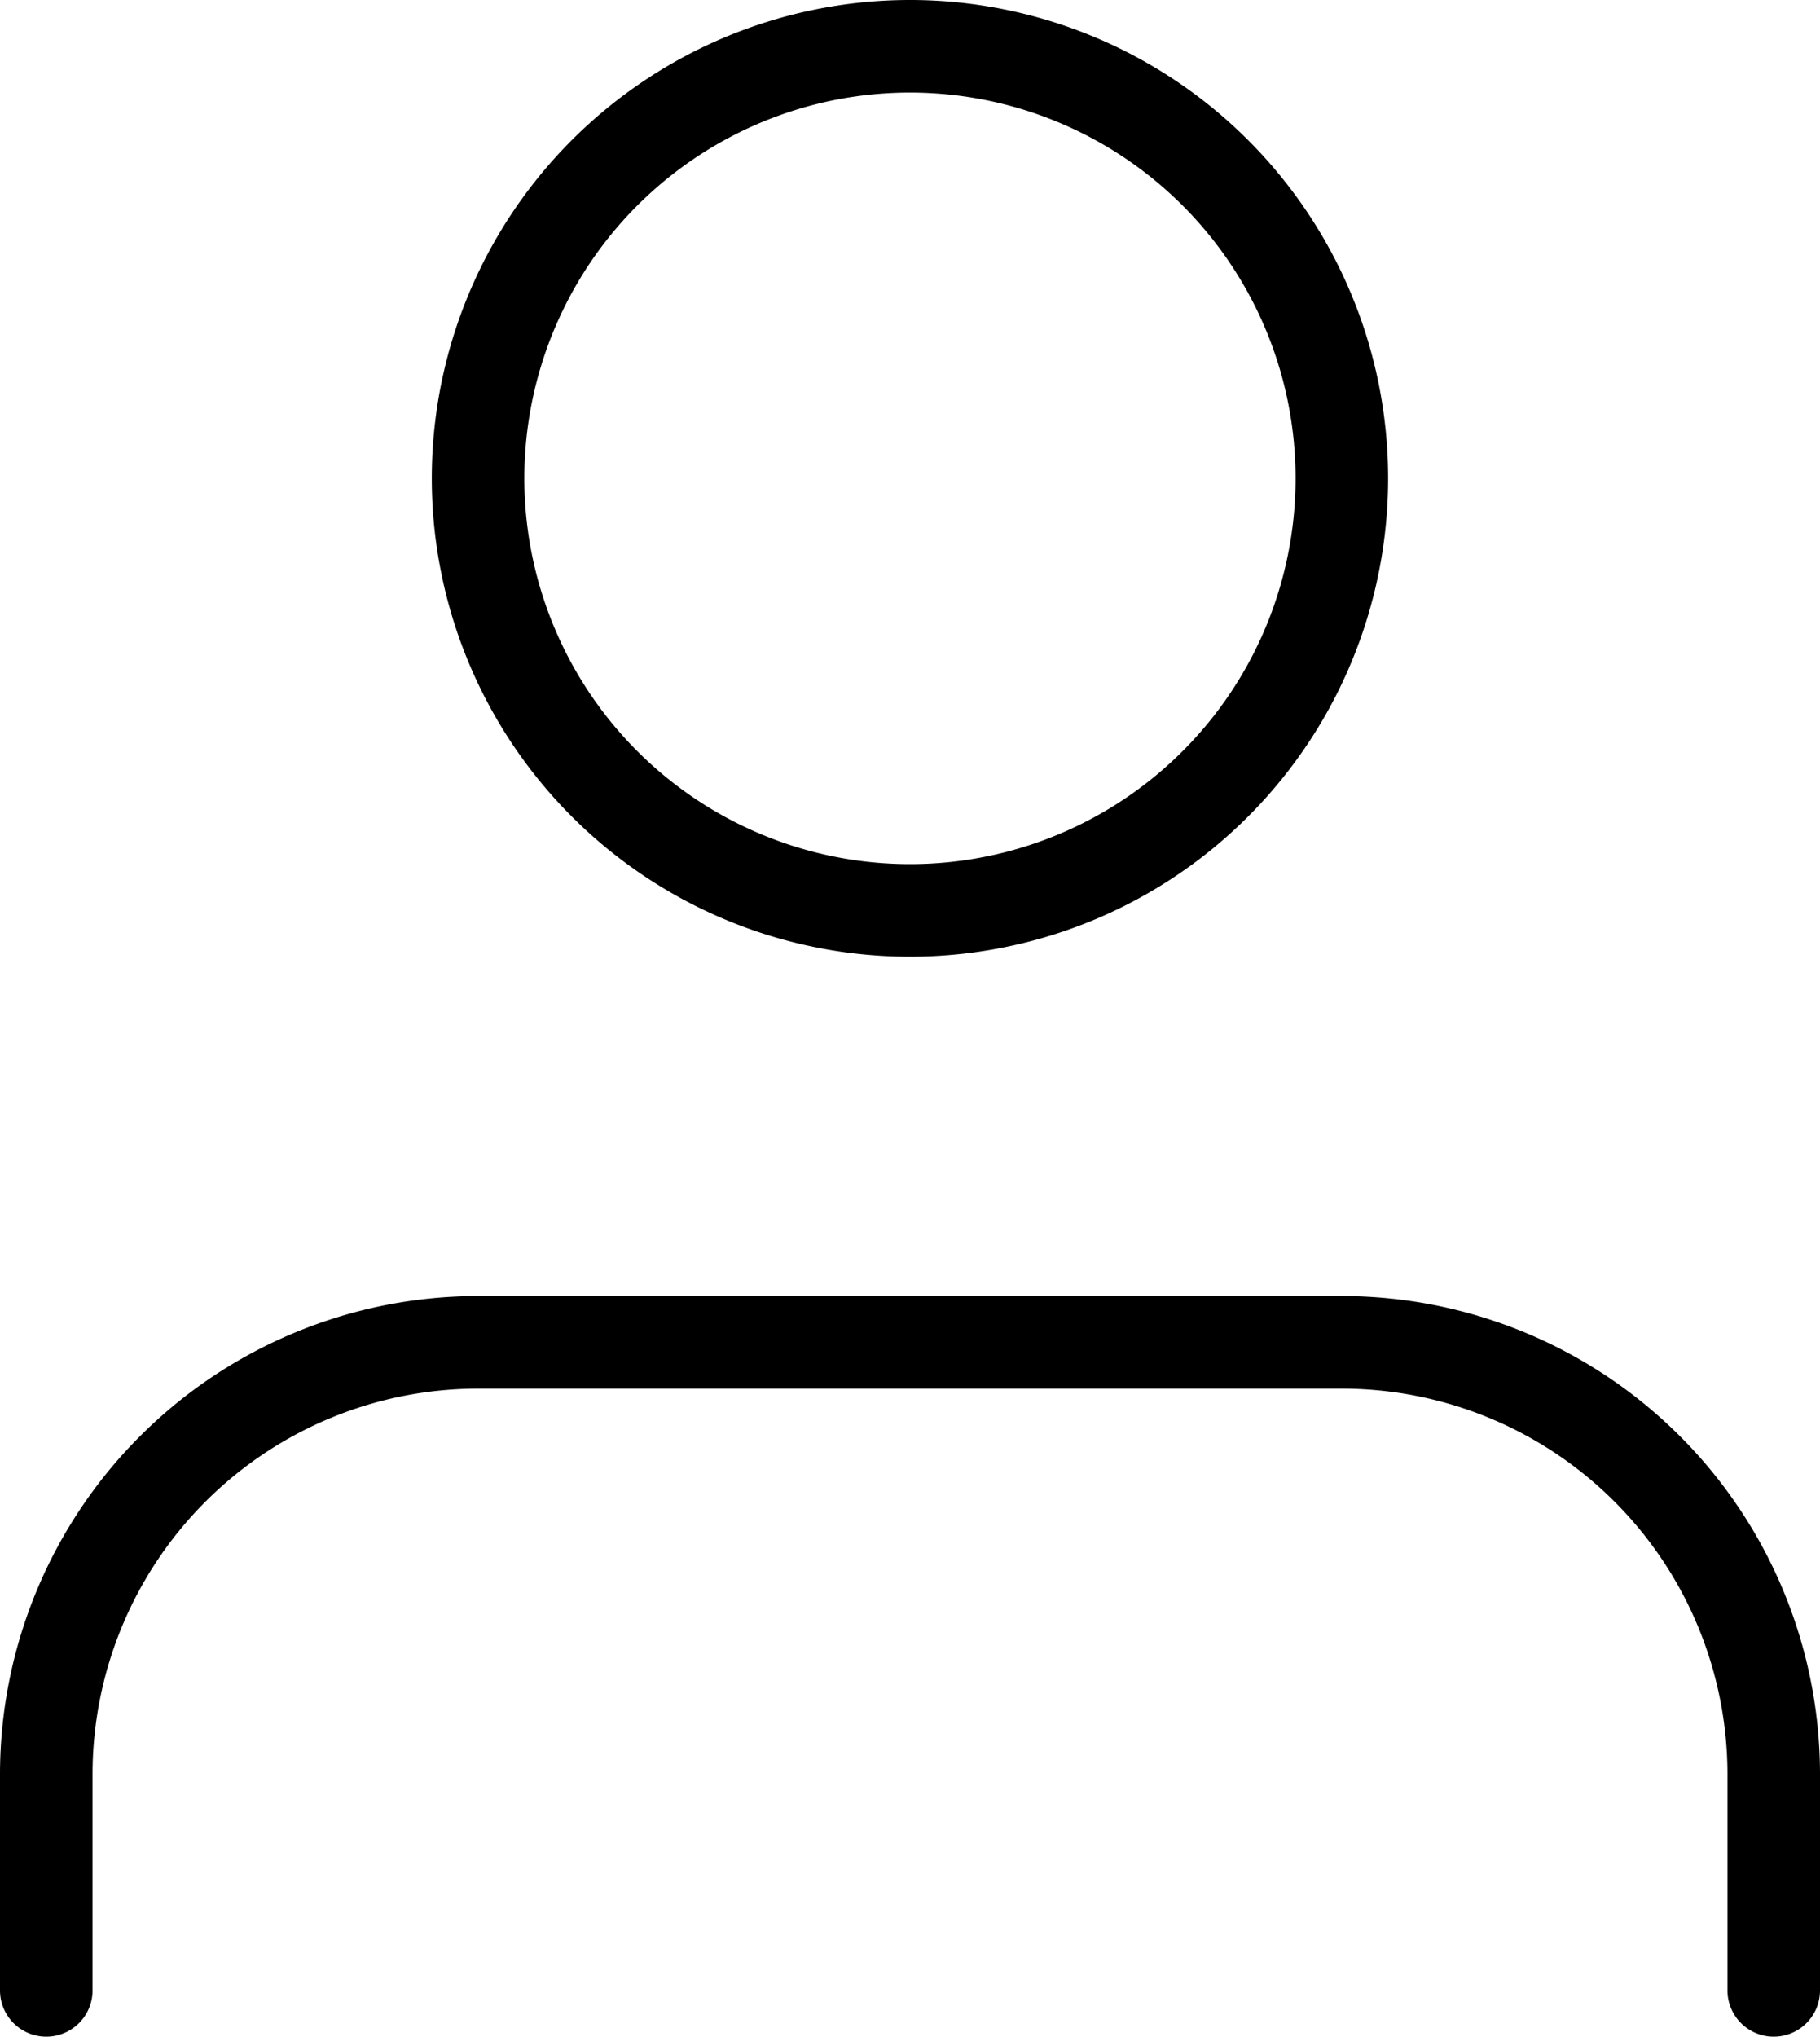 <svg xmlns="http://www.w3.org/2000/svg" width="19.667" height="22" viewBox="0 0 19.667 22"><g transform="translate(-5.5 -4)"><path d="M24.667,29.5V27.167A4.667,4.667,0,0,0,20,22.5H10.667A4.667,4.667,0,0,0,6,27.167V29.5" transform="translate(0 -4)" fill="none" stroke="#000" stroke-linecap="round" stroke-linejoin="round" stroke-width="1"/><path d="M21.333,9.167A4.667,4.667,0,1,1,16.667,4.5,4.667,4.667,0,0,1,21.333,9.167Z" transform="translate(-1.333)" fill="none" stroke="#000" stroke-linecap="round" stroke-linejoin="round" stroke-width="1"/></g></svg>